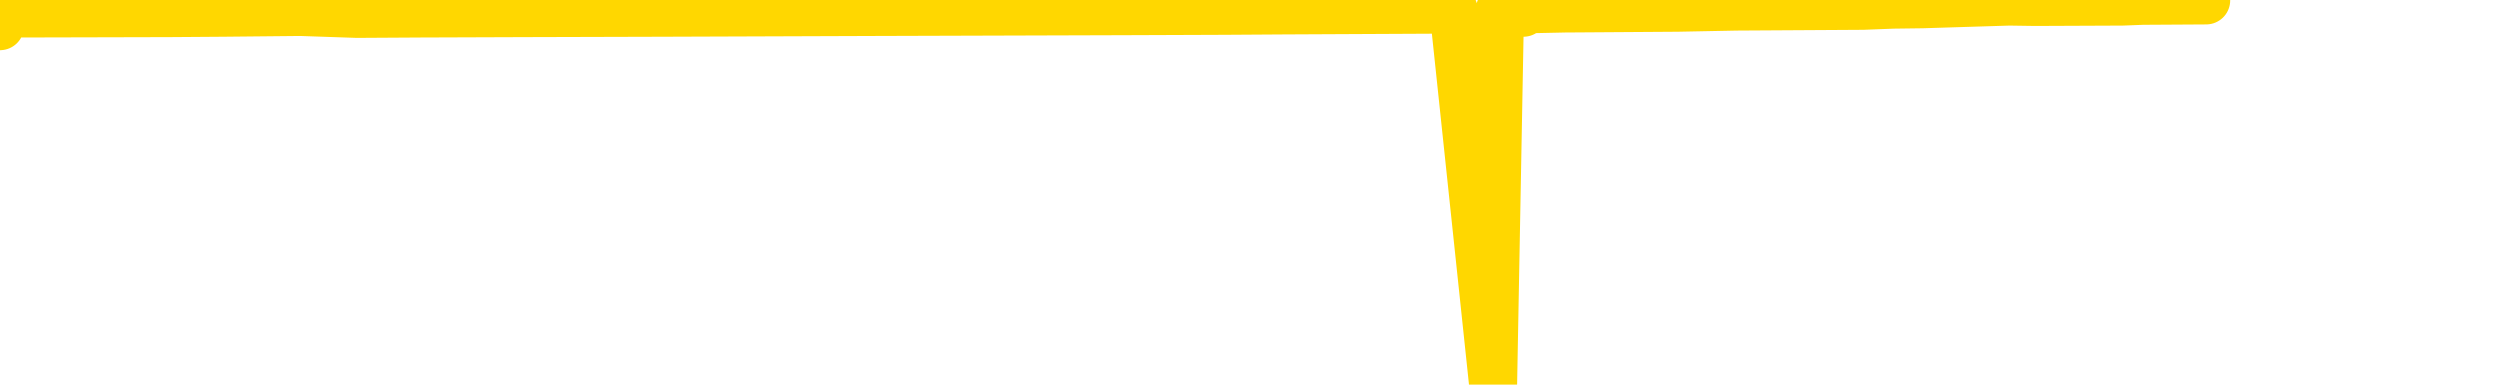 <svg xmlns="http://www.w3.org/2000/svg" version="1.1" viewBox="0 0 6500 1000">
	<path fill="none" stroke="gold" stroke-width="125" stroke-linecap="round" stroke-linejoin="round" d="M0 68  L-37132 68 L-36720 66 L-36495 67 L-36438 66 L-36400 63 L-36216 61 L-35726 59 L-35432 57 L-35121 56 L-34887 54 L-34833 51 L-34774 49 L-34621 48 L-34580 47 L-34448 46 L-34155 47 L-33614 46 L-33004 43 L-32956 46 L-32316 43 L-32283 44 L-31757 42 L-31625 41 L-31234 36 L-30906 34 L-30789 31 L-30578 34 L-29861 33 L-29291 31 L-29184 30 L-29009 28 L-28788 25 L-28386 24 L-28361 22 L-27433 20 L-27345 17 L-27263 15 L-27193 12 L-26896 11 L-26744 10 L-24853 17 L-24753 14 L-24490 11 L-24197 14 L-24055 11 L-23807 10 L-23771 9 L-23612 7 L-23149 5 L-22896 3 L-22684 2 L-22432 1 L-22084 -1 L-21156 -3 L-21063 -5 L-20652 -7 L-19481 -8 L-18292 -10 L-18200 -12 L-18172 -15 L-17906 -18 L-17607 -21 L-17478 -22 L-17441 -24 L-16626 -16 L-16242 -17 L-15182 -20 L-15121 -21 L-14855 74 L-14384 73 L-14192 70 L-13928 69 L-13591 68 L-13456 69 L-13000 66 L-12257 64 L-12239 62 L-12074 61 L-12006 63 L-11490 62 L-10461 60 L-10265 57 L-9777 59 L-9415 57 L-9006 60 L-8620 61 L-6917 60 L-6819 59 L-6747 60 L-6685 59 L-6501 57 L-6165 56 L-5524 54 L-5447 56 L-5386 55 L-5199 54 L-5120 53 L-4943 51 L-4923 53 L-4693 51 L-4306 50 L-3417 49 L-3378 48 L-3289 46 L-3262 44 L-2254 42 L-2104 41 L-2080 40 L-1947 38 L-1907 37 L-649 36 L-591 38 L-51 37 L0 36 L47 35 L442 34 L581 33 L781 31 L928 36 L1093 35 L1369 34 L1728 33 L2280 31 L2925 29 L3184 28 L3338 27 L3739 25 L3779 24 L3882 998 L3900 24 L3961 33 L3975 24 L4069 22 L4362 20 L4514 17 L4844 15 L4922 12 L4998 11 L5224 4 L5291 5 L5519 4 L5571 2 L5736 1" />
</svg>
